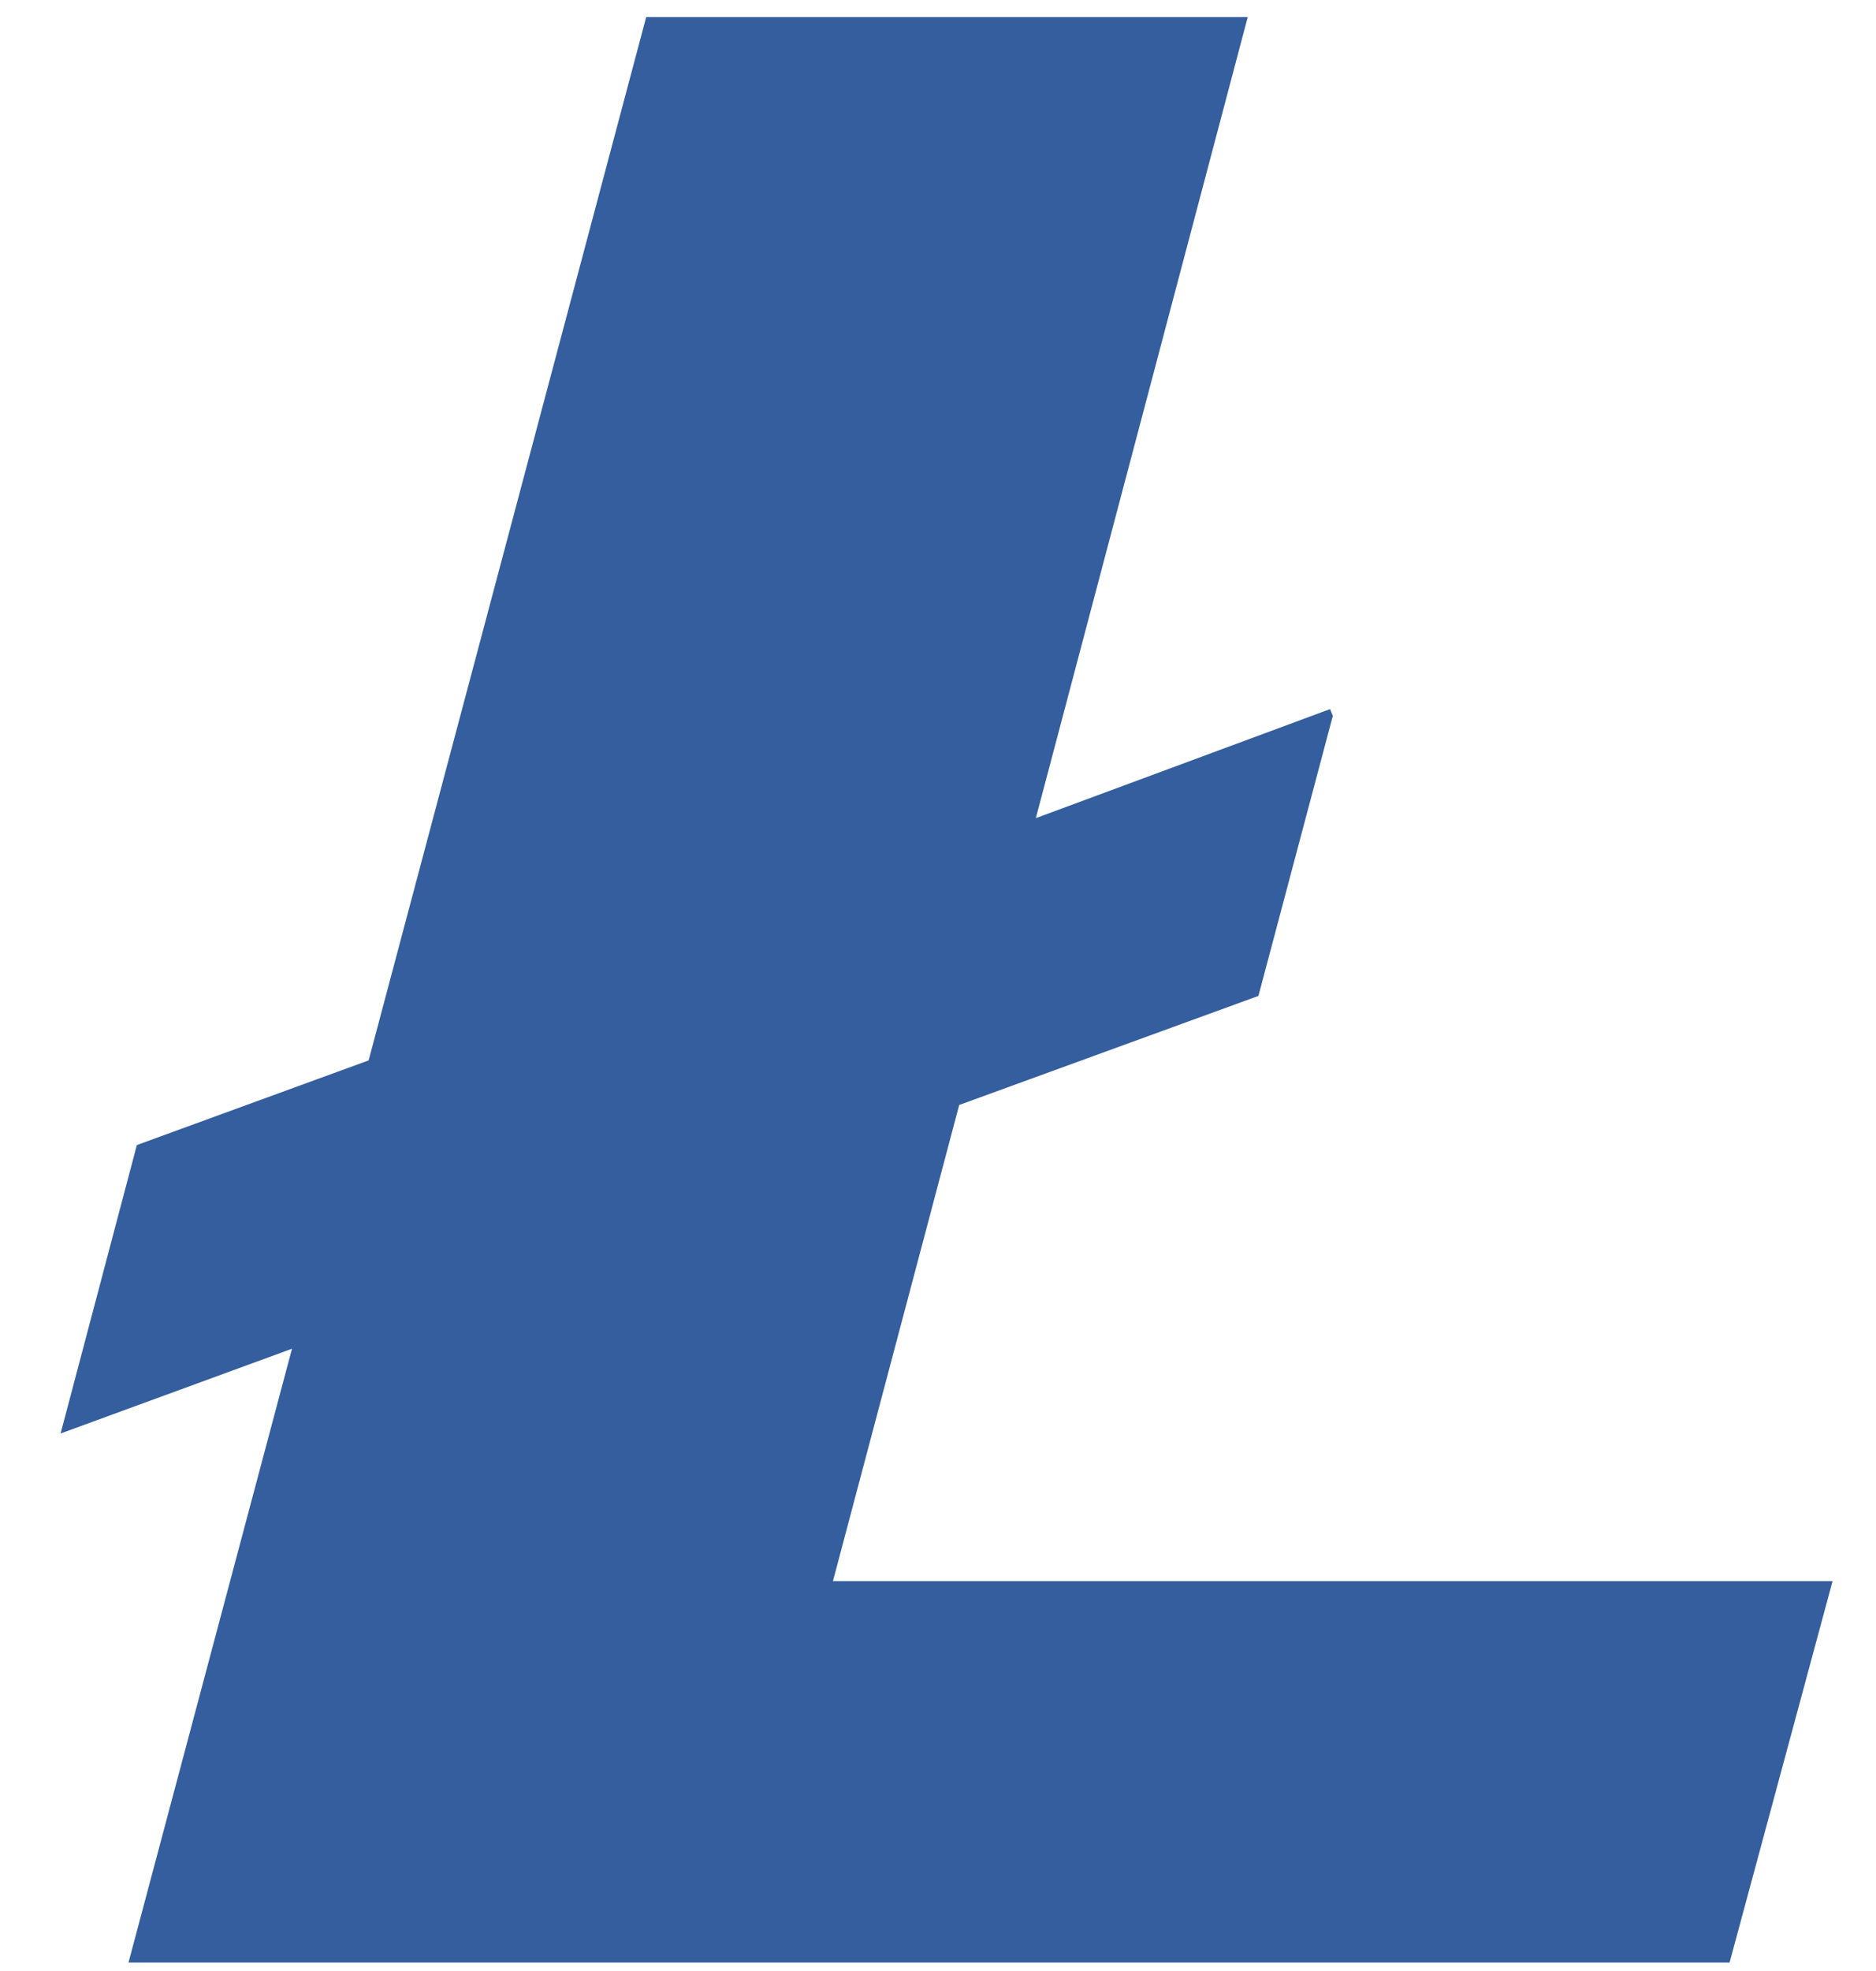 <svg width="20" height="21" viewBox="0 0 20 21" fill="none" xmlns="http://www.w3.org/2000/svg">
<path d="M8.88 16.846L10.226 11.773L13.416 10.611L14.209 7.628L14.18 7.555L11.043 8.717L13.302 0.182H6.889L3.93 11.298L1.459 12.2L0.646 15.273L3.113 14.37L1.37 20.91H18.439L19.537 16.846H8.88Z" fill="#345E9D"/>
</svg>
